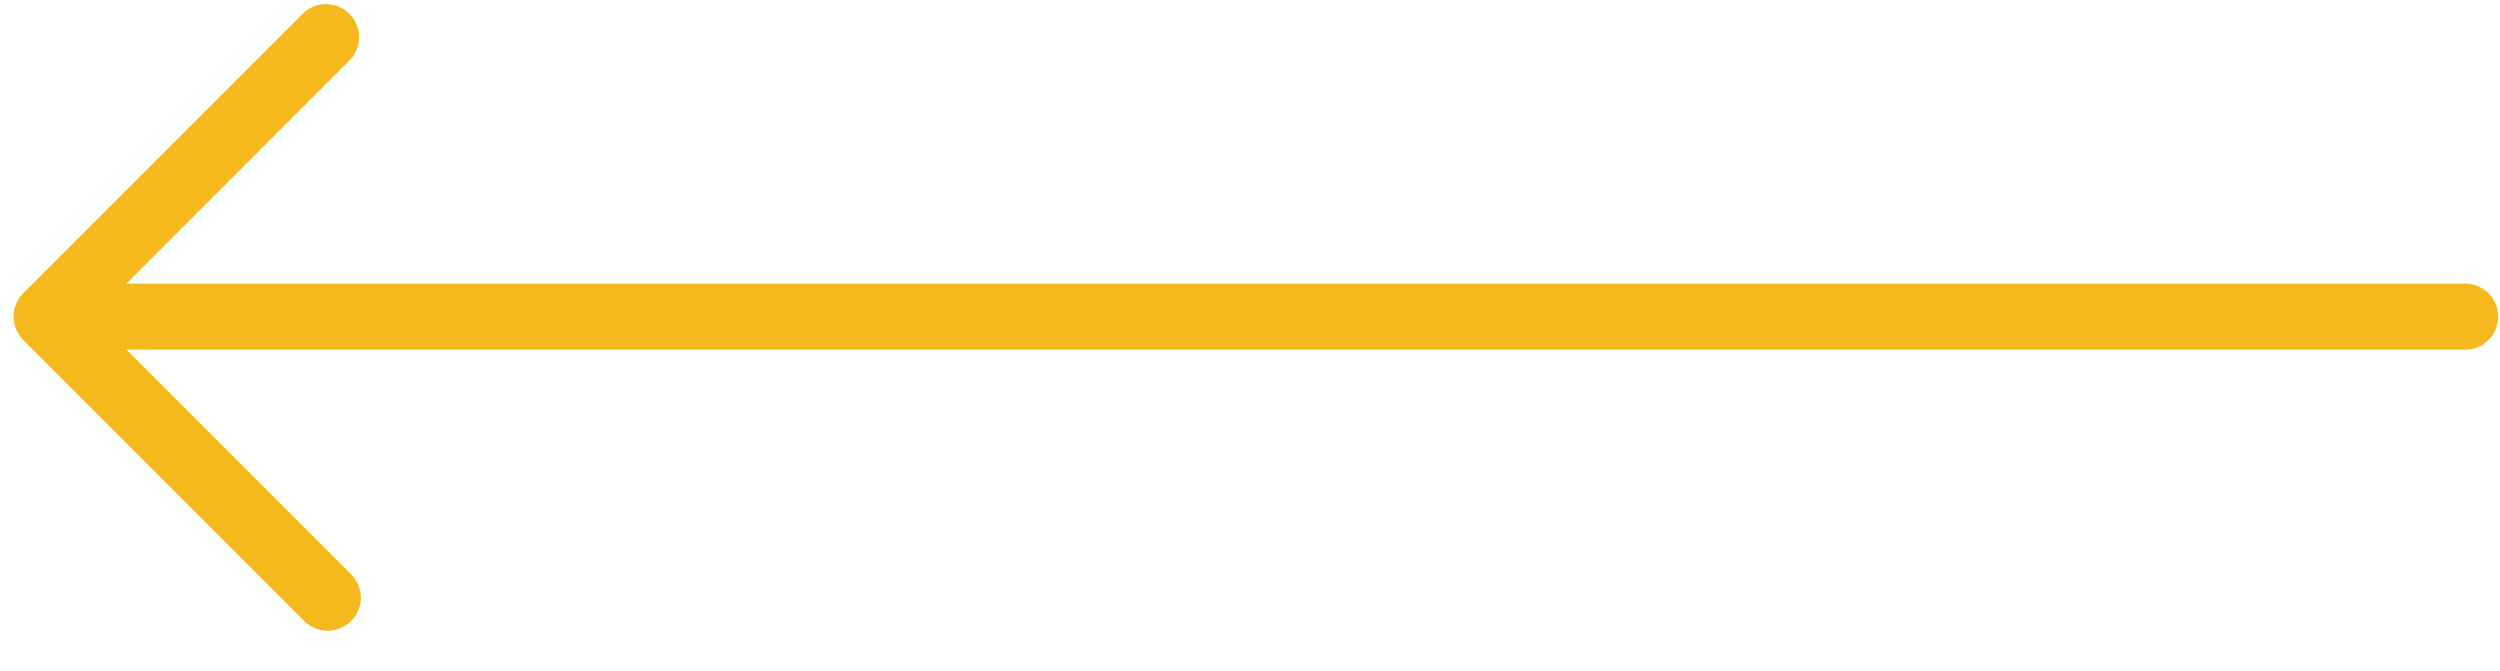 <svg width="41" height="11" fill="none" xmlns="http://www.w3.org/2000/svg"><path fill-rule="evenodd" clip-rule="evenodd" d="M.382 5.575a.542.542 0 010-.766L4.978.213a.542.542 0 01.766.766L2.073 4.651h38.355a.542.542 0 010 1.084L2.073 5.734l3.671 3.671a.542.542 0 11-.766.766L.382 5.575z" fill="#F5B91E"/></svg>